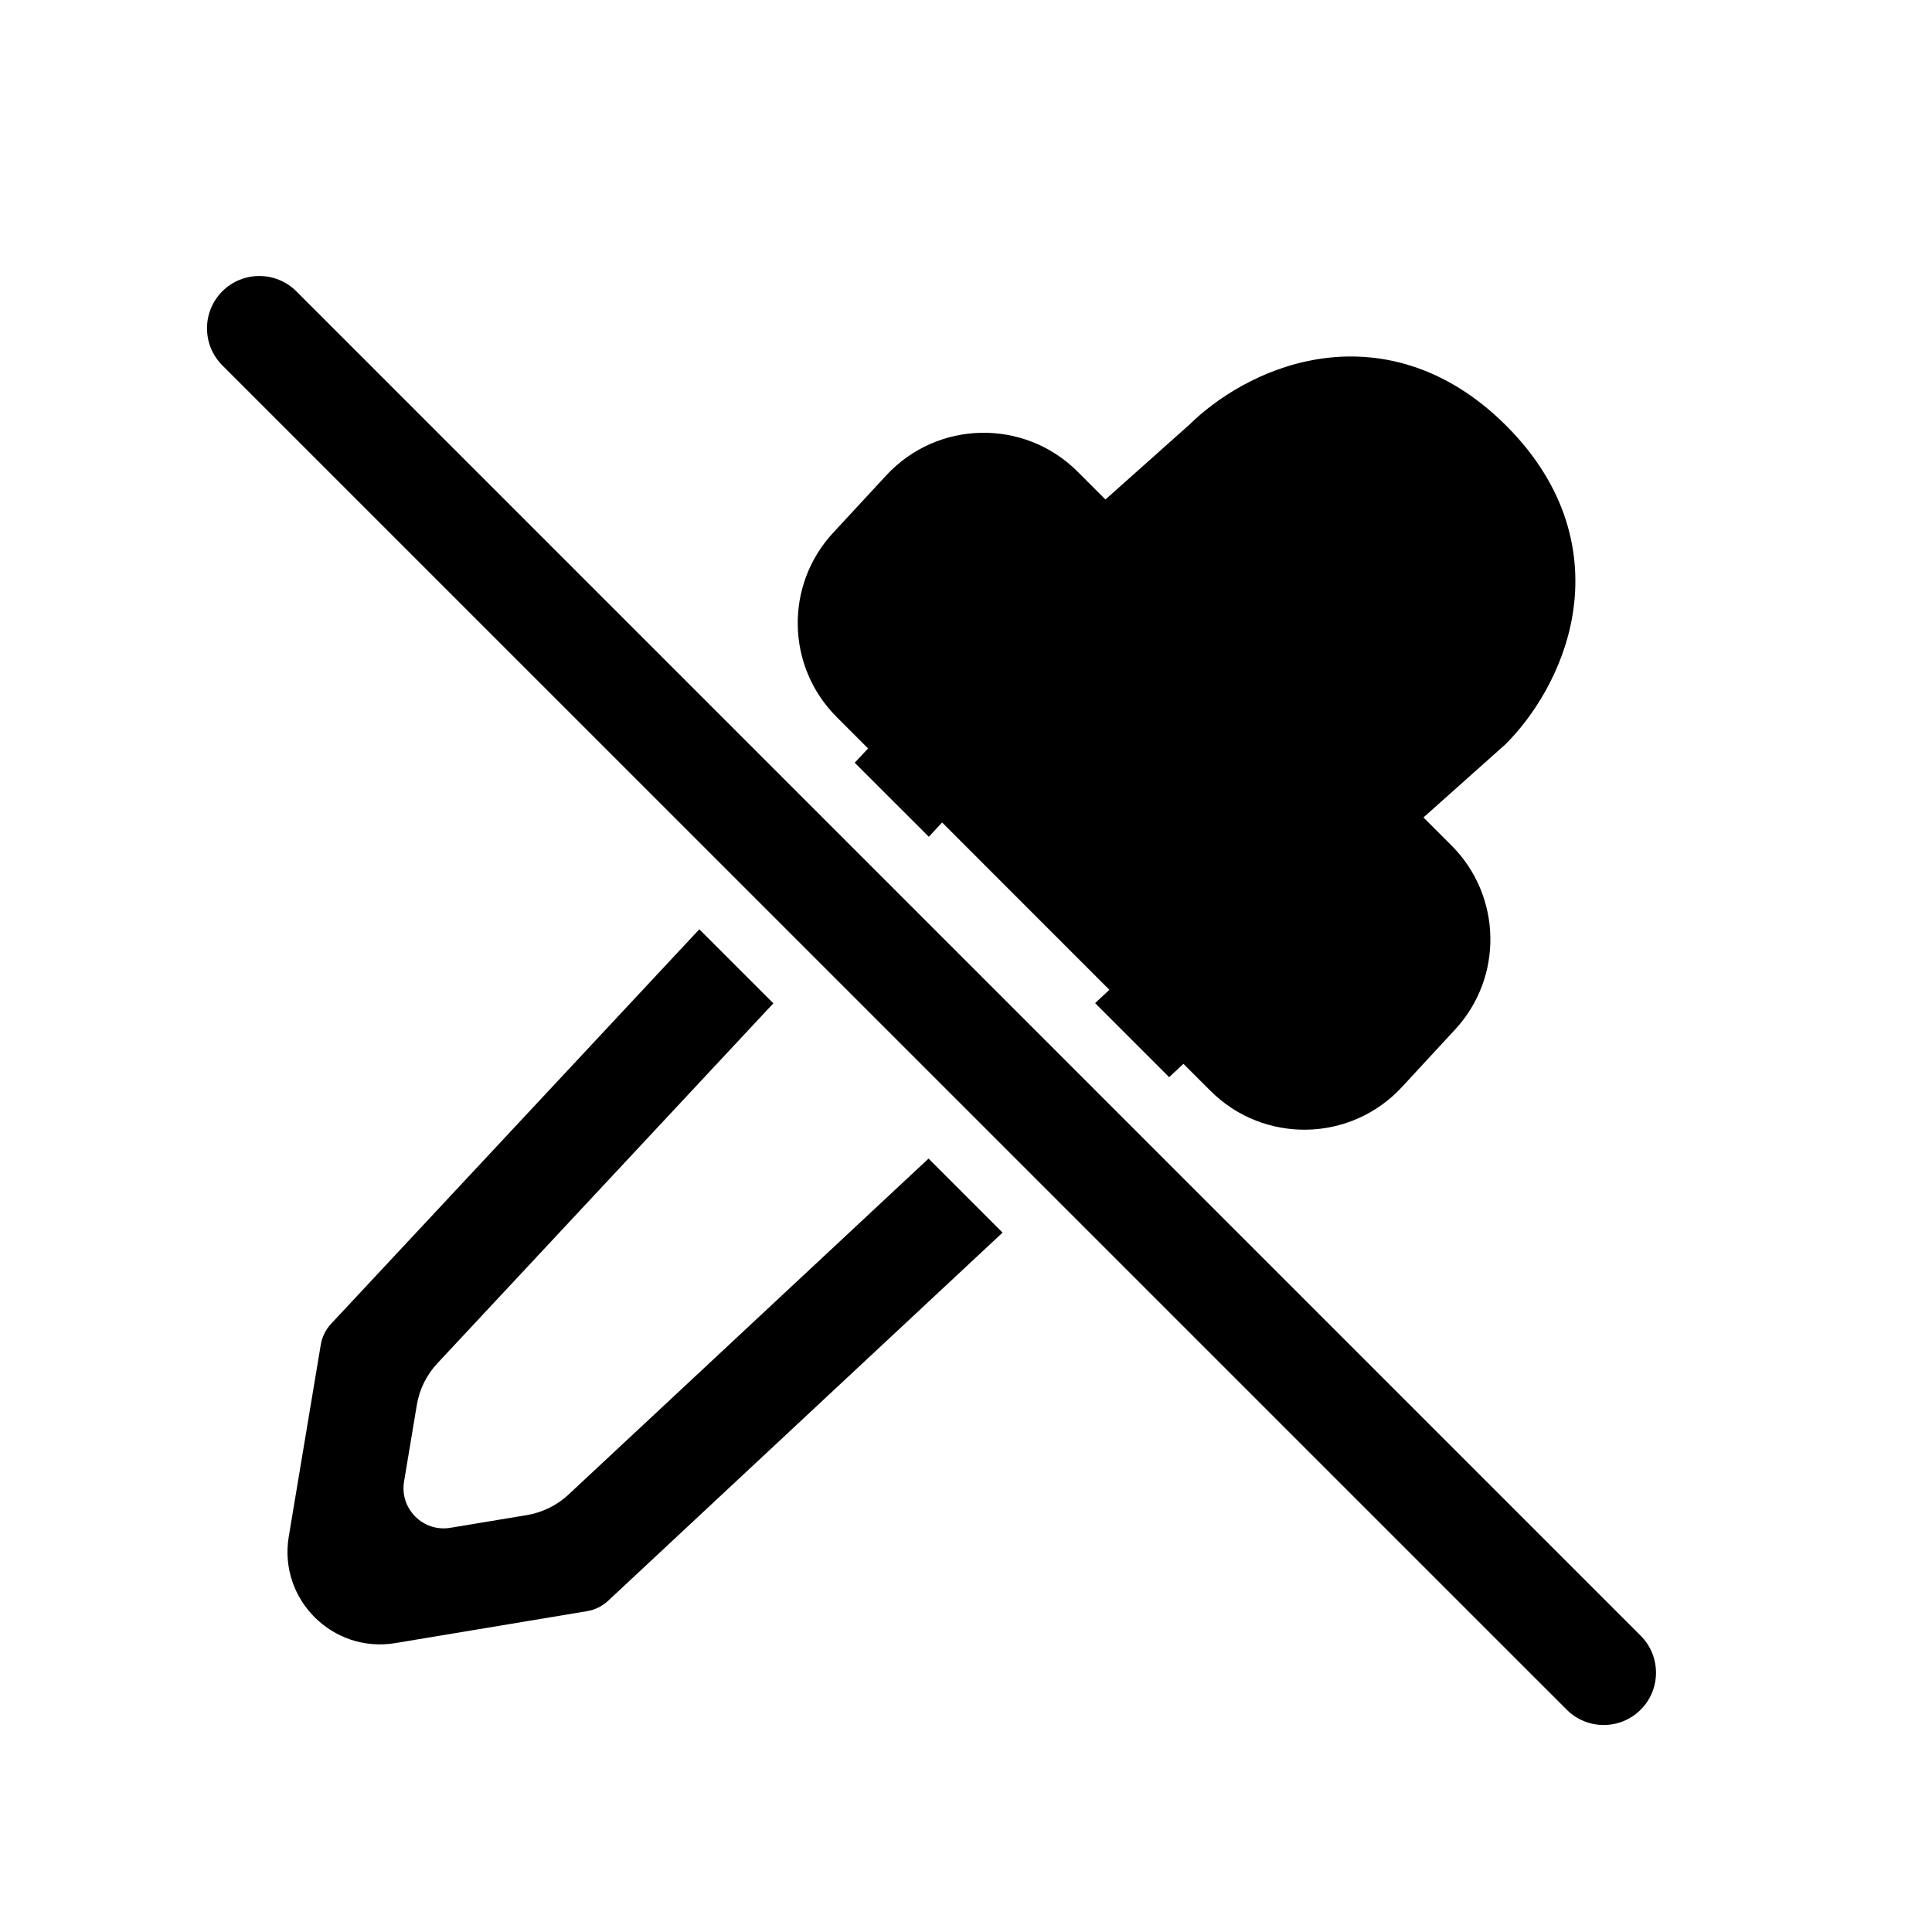 <svg width="28" height="28" viewBox="0 0 28 28" fill="none" xmlns="http://www.w3.org/2000/svg">
<path d="M4.295 4.222C3.998 3.926 3.518 3.926 3.222 4.222C2.926 4.518 2.926 4.998 3.222 5.295L22.706 24.778C23.002 25.074 23.482 25.074 23.778 24.778C24.074 24.482 24.074 24.002 23.778 23.706L4.295 4.222Z" fill="black"/>
<path d="M4.798 19.186L10.135 13.468L11.208 14.541L6.339 19.758C6.182 19.926 6.078 20.136 6.041 20.362L5.856 21.471C5.79 21.866 6.132 22.208 6.527 22.142L7.636 21.958C7.863 21.92 8.073 21.816 8.24 21.66L13.457 16.791L14.53 17.864L8.812 23.201C8.728 23.279 8.623 23.331 8.51 23.35L5.729 23.813C4.821 23.964 4.034 23.177 4.185 22.269L4.649 19.488C4.668 19.375 4.72 19.27 4.798 19.186Z" fill="black"/>
<path d="M12.387 11.054L13.461 12.127L13.654 11.92L16.078 14.345L15.871 14.538L16.944 15.611L17.151 15.418L17.543 15.809C18.315 16.581 19.575 16.557 20.317 15.755L21.088 14.921C21.79 14.162 21.767 12.984 21.036 12.253L20.63 11.847L21.814 10.791L21.829 10.776C22.209 10.396 22.658 9.727 22.792 8.904C22.934 8.033 22.711 7.051 21.829 6.169C20.947 5.288 19.965 5.064 19.095 5.206C18.283 5.338 17.622 5.776 17.239 6.153L16.021 7.239L15.618 6.836C14.845 6.063 13.585 6.088 12.844 6.89L12.073 7.723C11.371 8.482 11.394 9.66 12.125 10.391L12.581 10.847L12.387 11.054Z" fill="black"/>
</svg>
